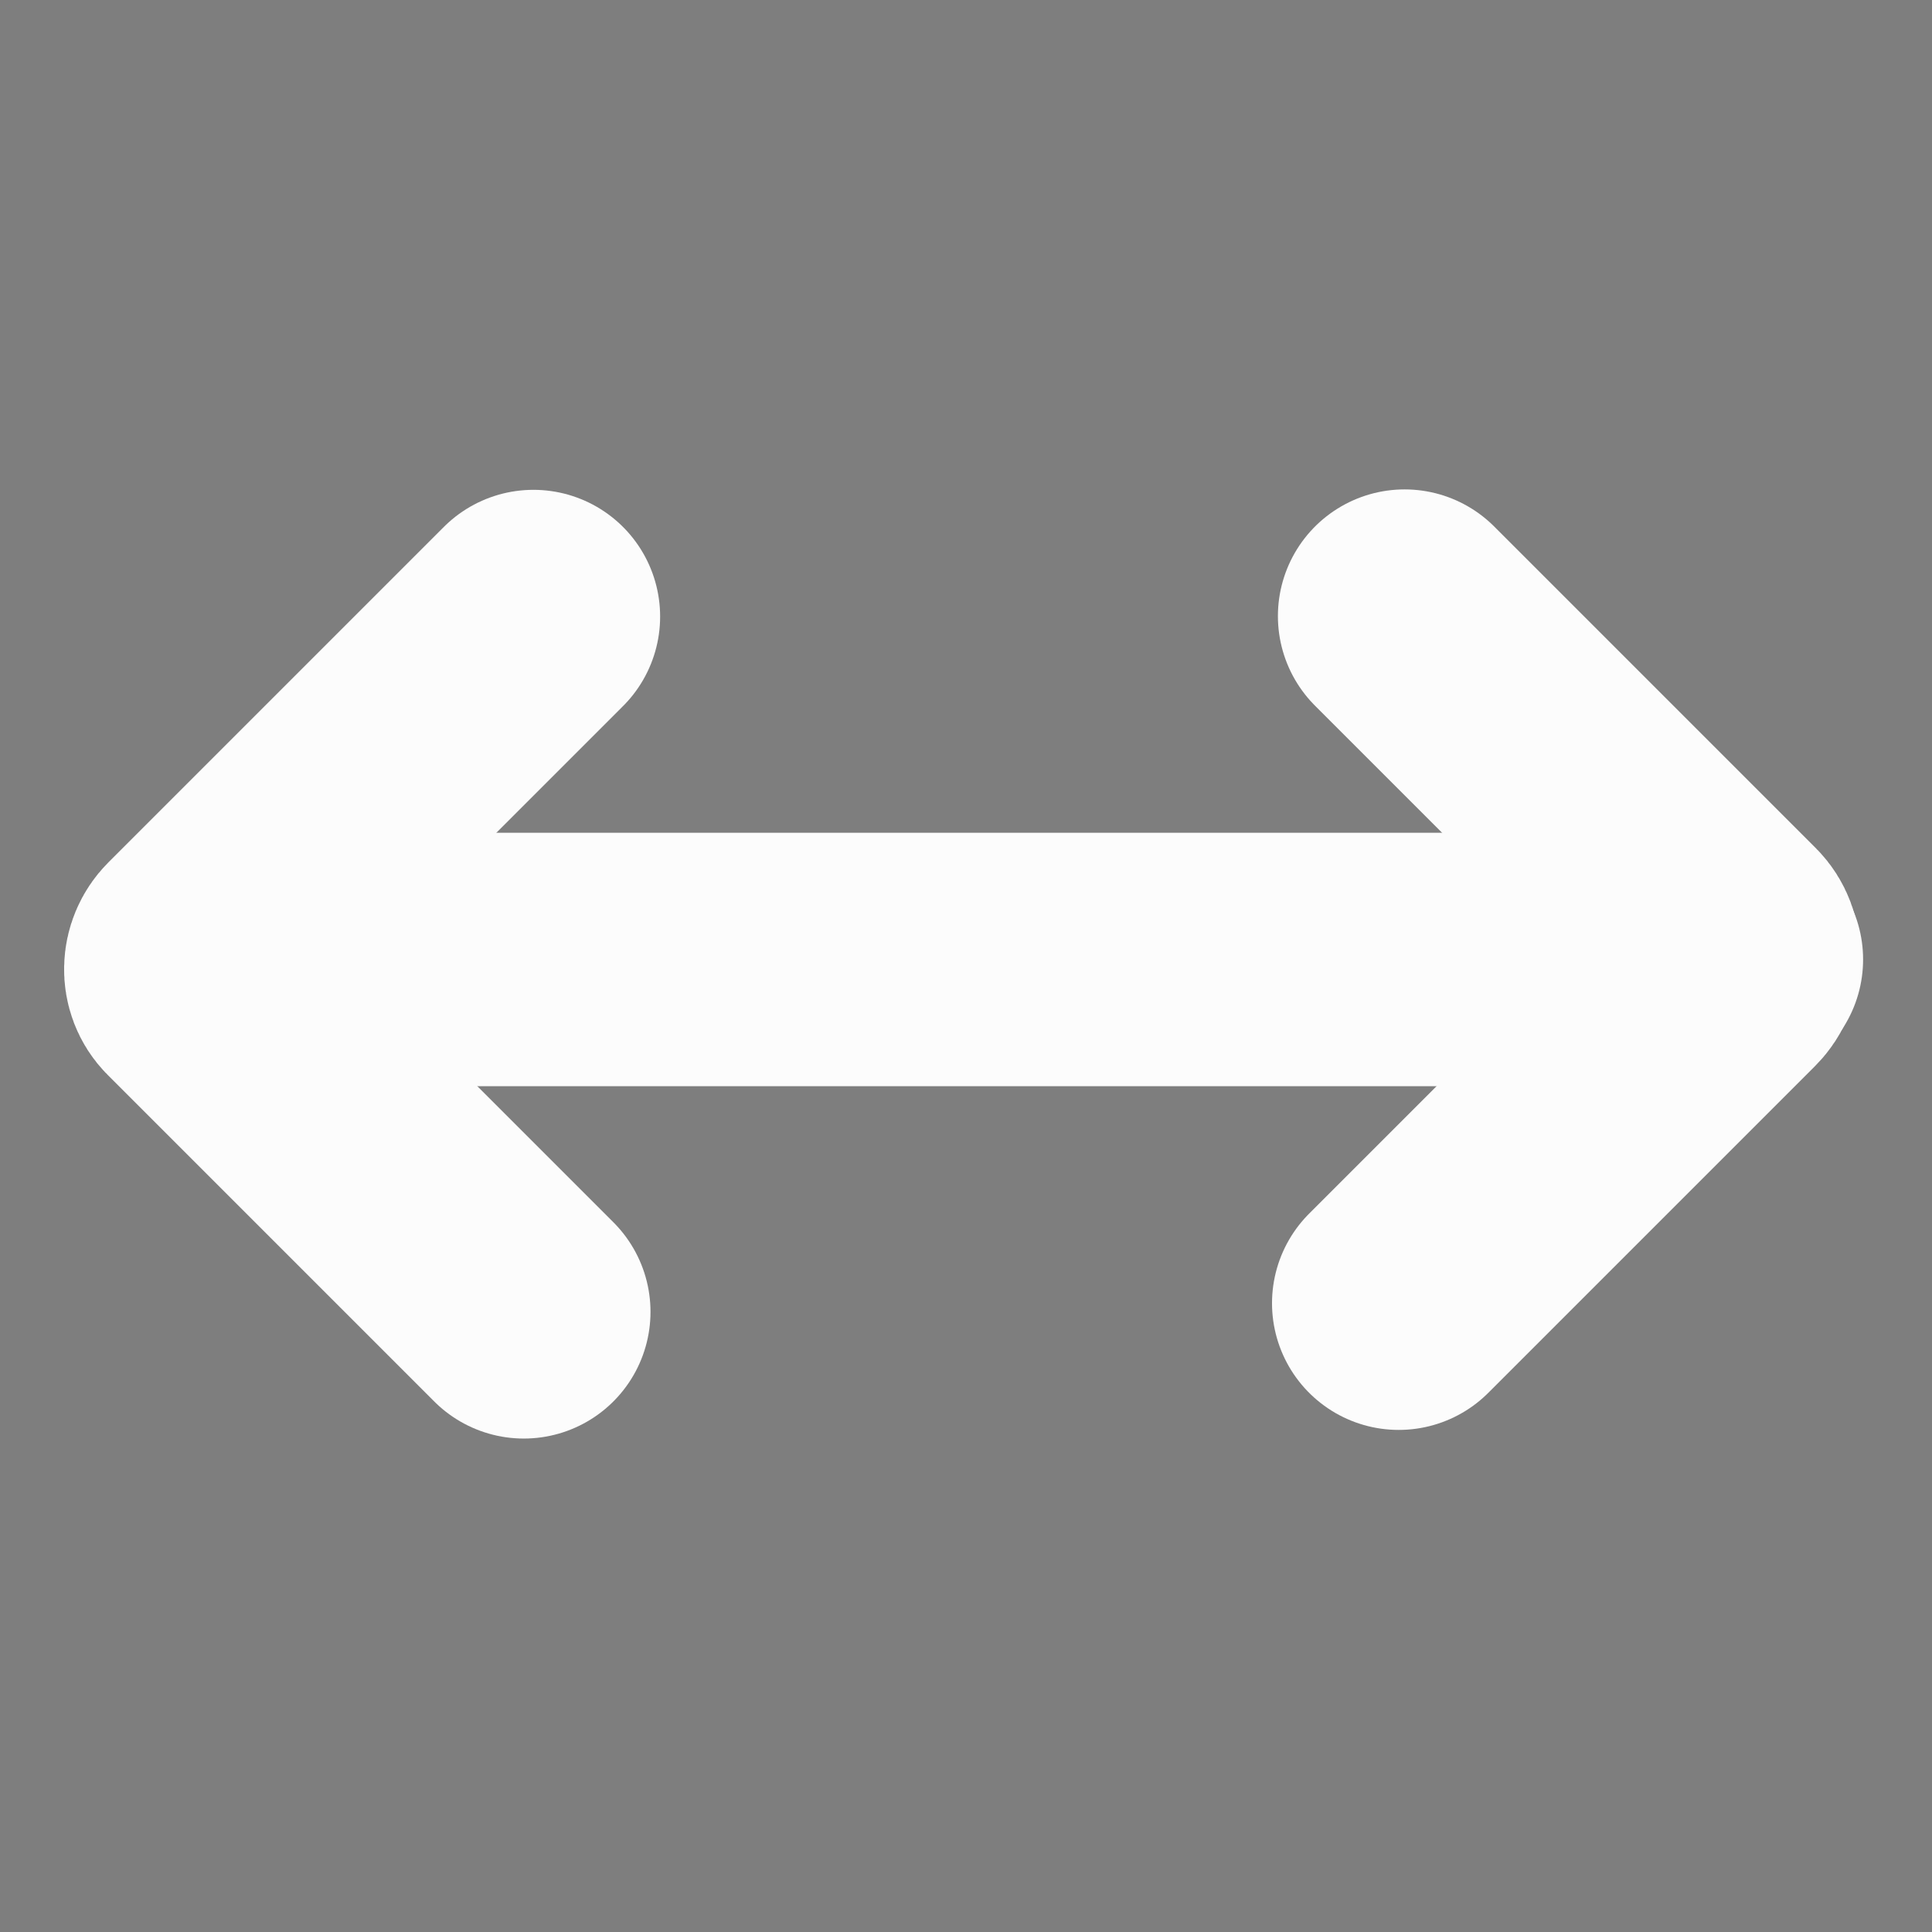 <svg version="1.1" xmlns="http://www.w3.org/2000/svg" xmlns:xlink="http://www.w3.org/1999/xlink" width="190.605" height="190.605" viewBox="0,0,190.605,190.605"><rect x="0" y="0" width="190.605" height="190.605" fill="#808080" stroke="none"/><g transform="translate(-224.697,-84.697)"><g data-paper-data="{&quot;isPaintingLayer&quot;:true}" fill-rule="nonzero" stroke-linejoin="miter" stroke-miterlimit="10" stroke-dasharray="" stroke-dashoffset="0" style="mix-blend-mode: normal"><path d="M243.917,179.355h152.087" fill="none" stroke="#ffffff" stroke-width="25" stroke-linecap="round"/><path d="M363.271,145.48c0,0 27.602,27.602 31.734,31.734c1.003,1.003 0.969,2.77 -0.068,3.807c-4.232,4.232 -32.247,32.247 -32.247,32.247" fill="none" stroke="#ffffff" stroke-width="25" stroke-linecap="round"/><path d="M276.373,214.12c0,0 -28.296,-28.296 -32.217,-32.217c-0.876,-0.876 -0.841,-2.373 0.073,-3.287c4.057,-4.057 33.094,-33.094 33.094,-33.094" fill="none" stroke="#ffffff" stroke-width="25" stroke-linecap="round"/><path d="M224.697,275.303v-190.605h190.605v190.605z" fill-opacity="0.012" fill="#000000" stroke="none" stroke-width="0" stroke-linecap="butt"/></g></g></svg>